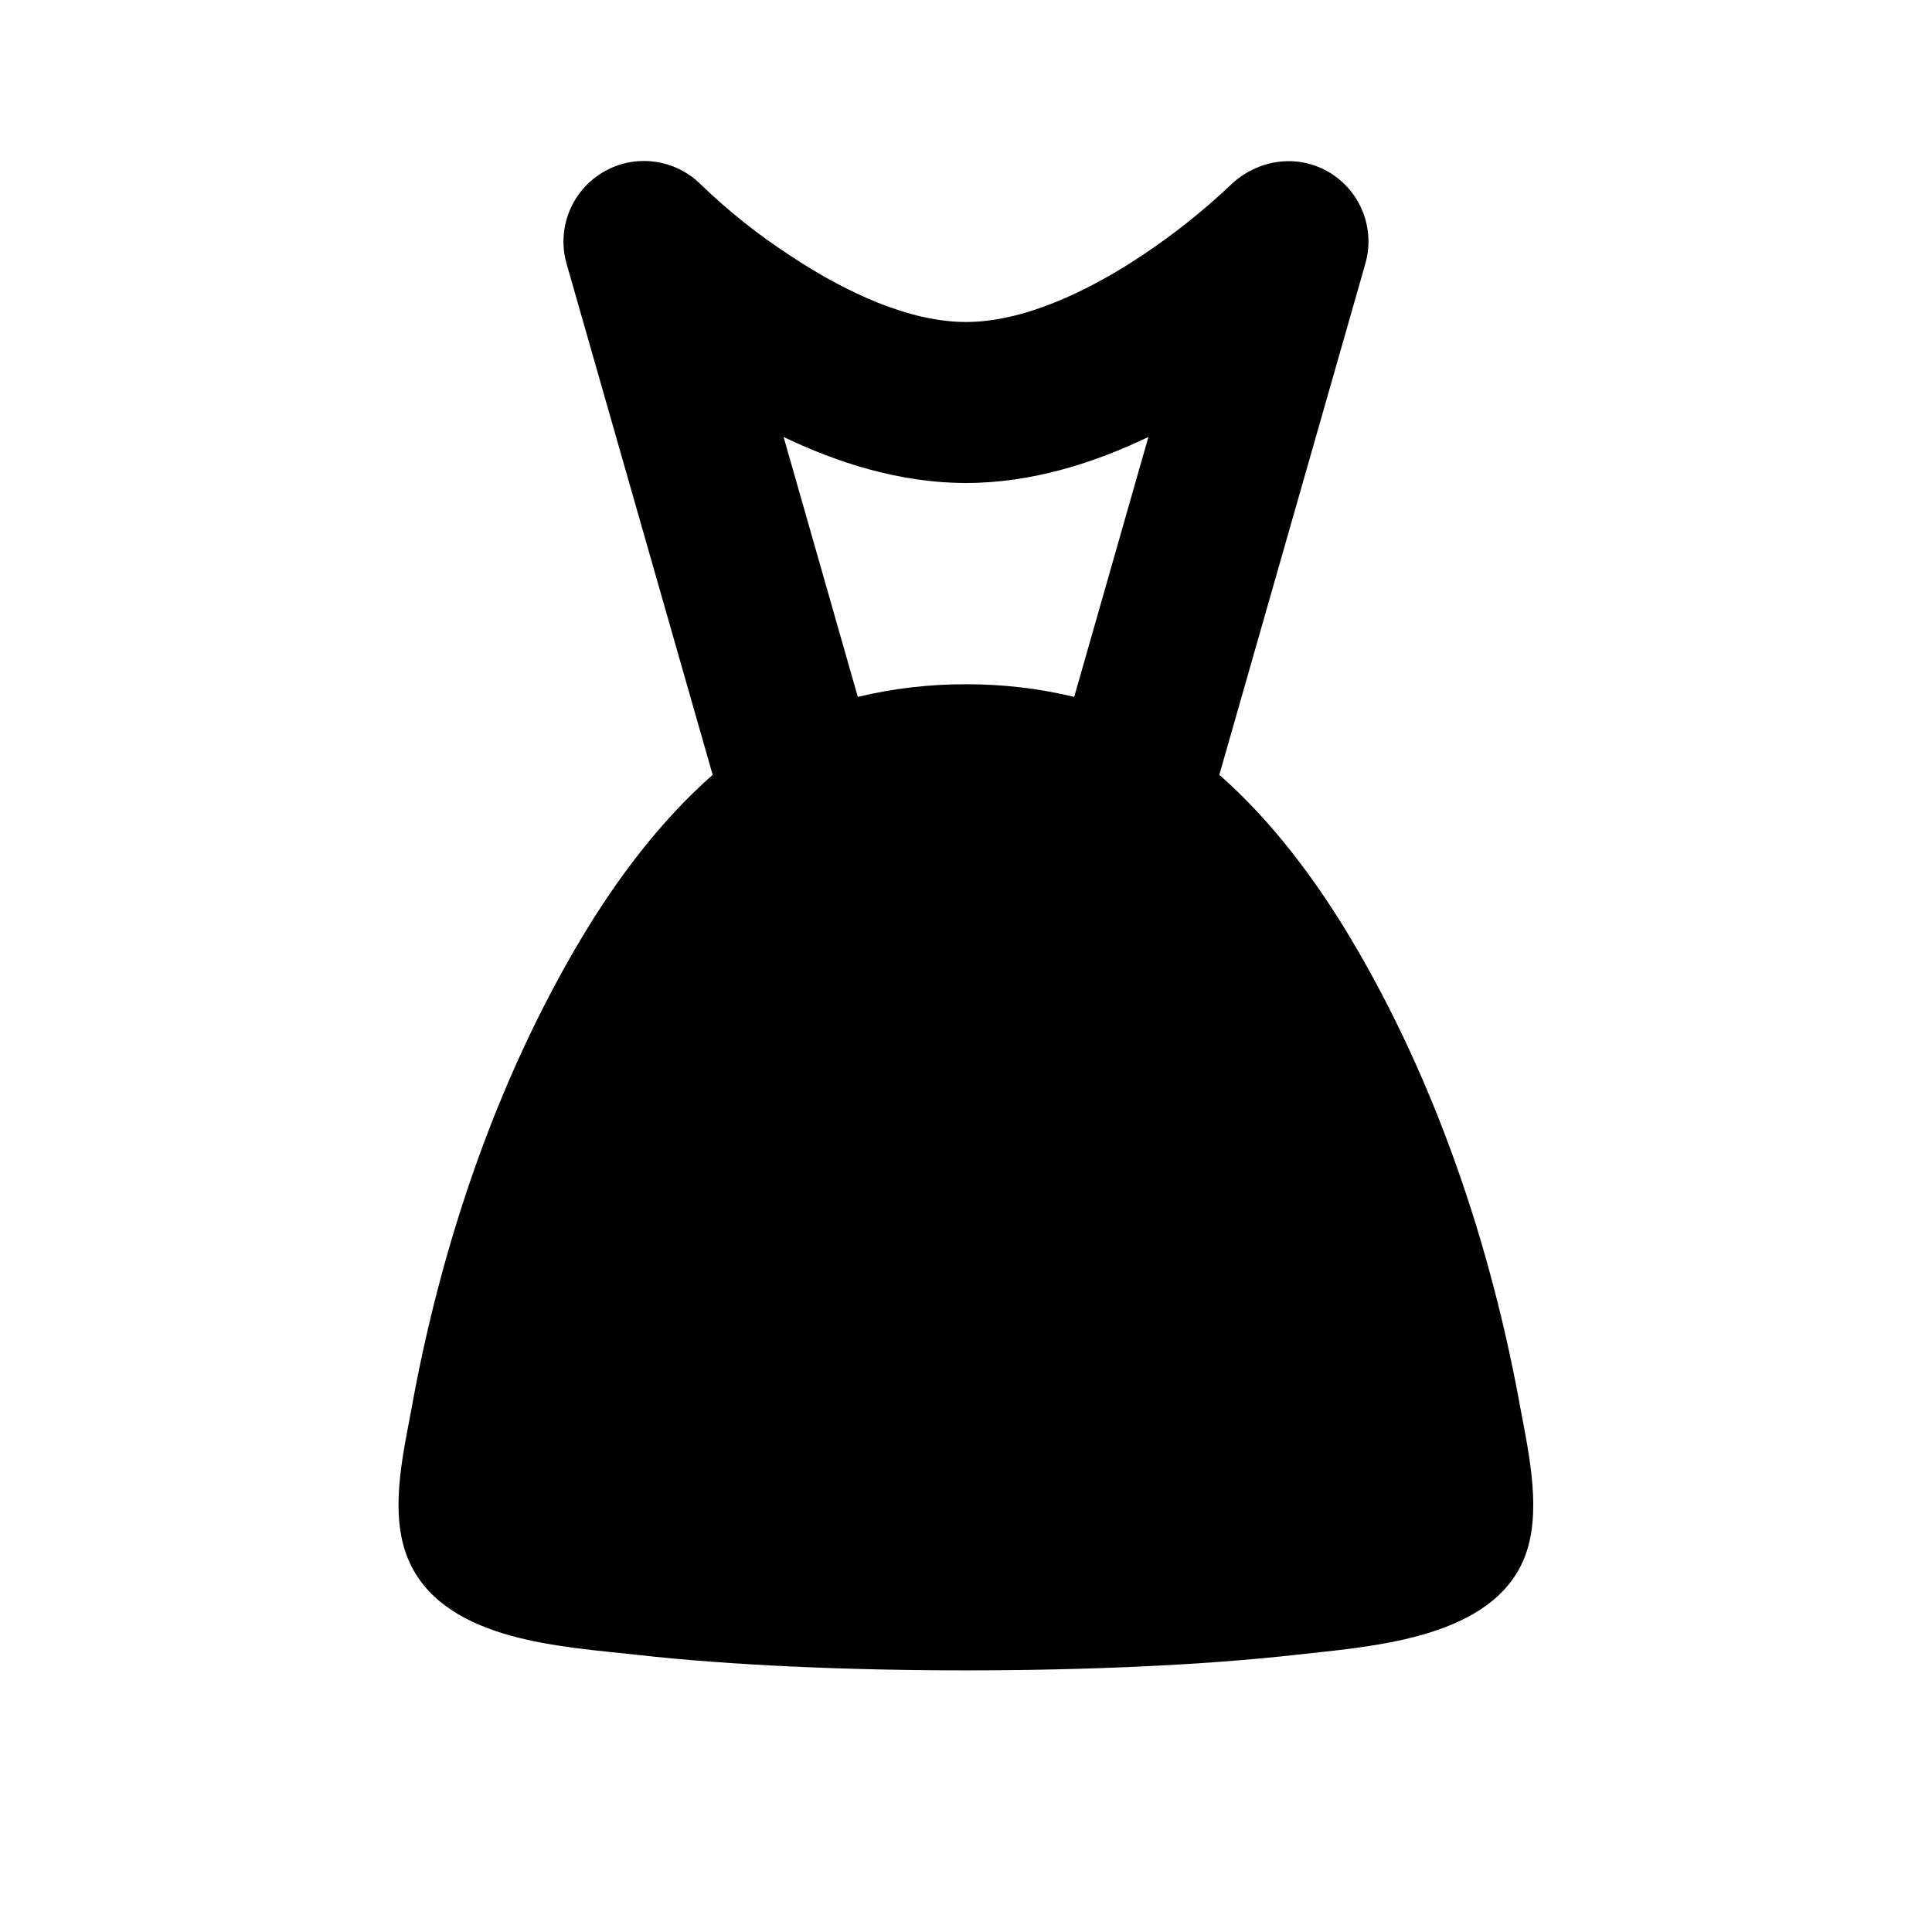 <svg xmlns="http://www.w3.org/2000/svg" width="24" height="24">
  <defs/>
  <path  d="M7.493,2.138 C7.885,1.907 8.384,1.971 8.706,2.292 C9.044,2.618 9.412,2.912 9.805,3.168 C10.505,3.635 11.3,4 12,4 C12.7,4 13.495,3.635 14.195,3.168 C14.58,2.911 14.944,2.622 15.281,2.304 C15.609,1.984 16.106,1.902 16.507,2.138 C16.9,2.369 17.086,2.837 16.961,3.275 L15.147,9.625 C15.797,10.197 16.338,10.918 16.785,11.668 C17.836,13.433 18.52,15.468 18.886,17.486 C18.895,17.538 18.905,17.591 18.916,17.645 C19.024,18.219 19.156,18.924 18.894,19.447 C18.432,20.371 16.991,20.456 16.096,20.557 C14.938,20.687 13.46,20.75 12,20.75 C10.54,20.75 9.062,20.687 7.904,20.556 C7.004,20.455 5.579,20.394 5.106,19.447 C4.842,18.919 4.971,18.239 5.08,17.668 C5.092,17.606 5.103,17.545 5.114,17.486 C5.479,15.469 6.164,13.433 7.215,11.668 C7.662,10.918 8.203,10.198 8.853,9.625 L7.038,3.275 C6.913,2.837 7.1,2.369 7.493,2.138 Z M10.656,8.657 C11.096,8.551 11.547,8.499 12,8.5 C12.453,8.499 12.904,8.551 13.344,8.657 L14.266,5.428 C13.6,5.748 12.819,6 12,6 C11.18,6 10.4,5.748 9.734,5.428 Z"/>
</svg>

